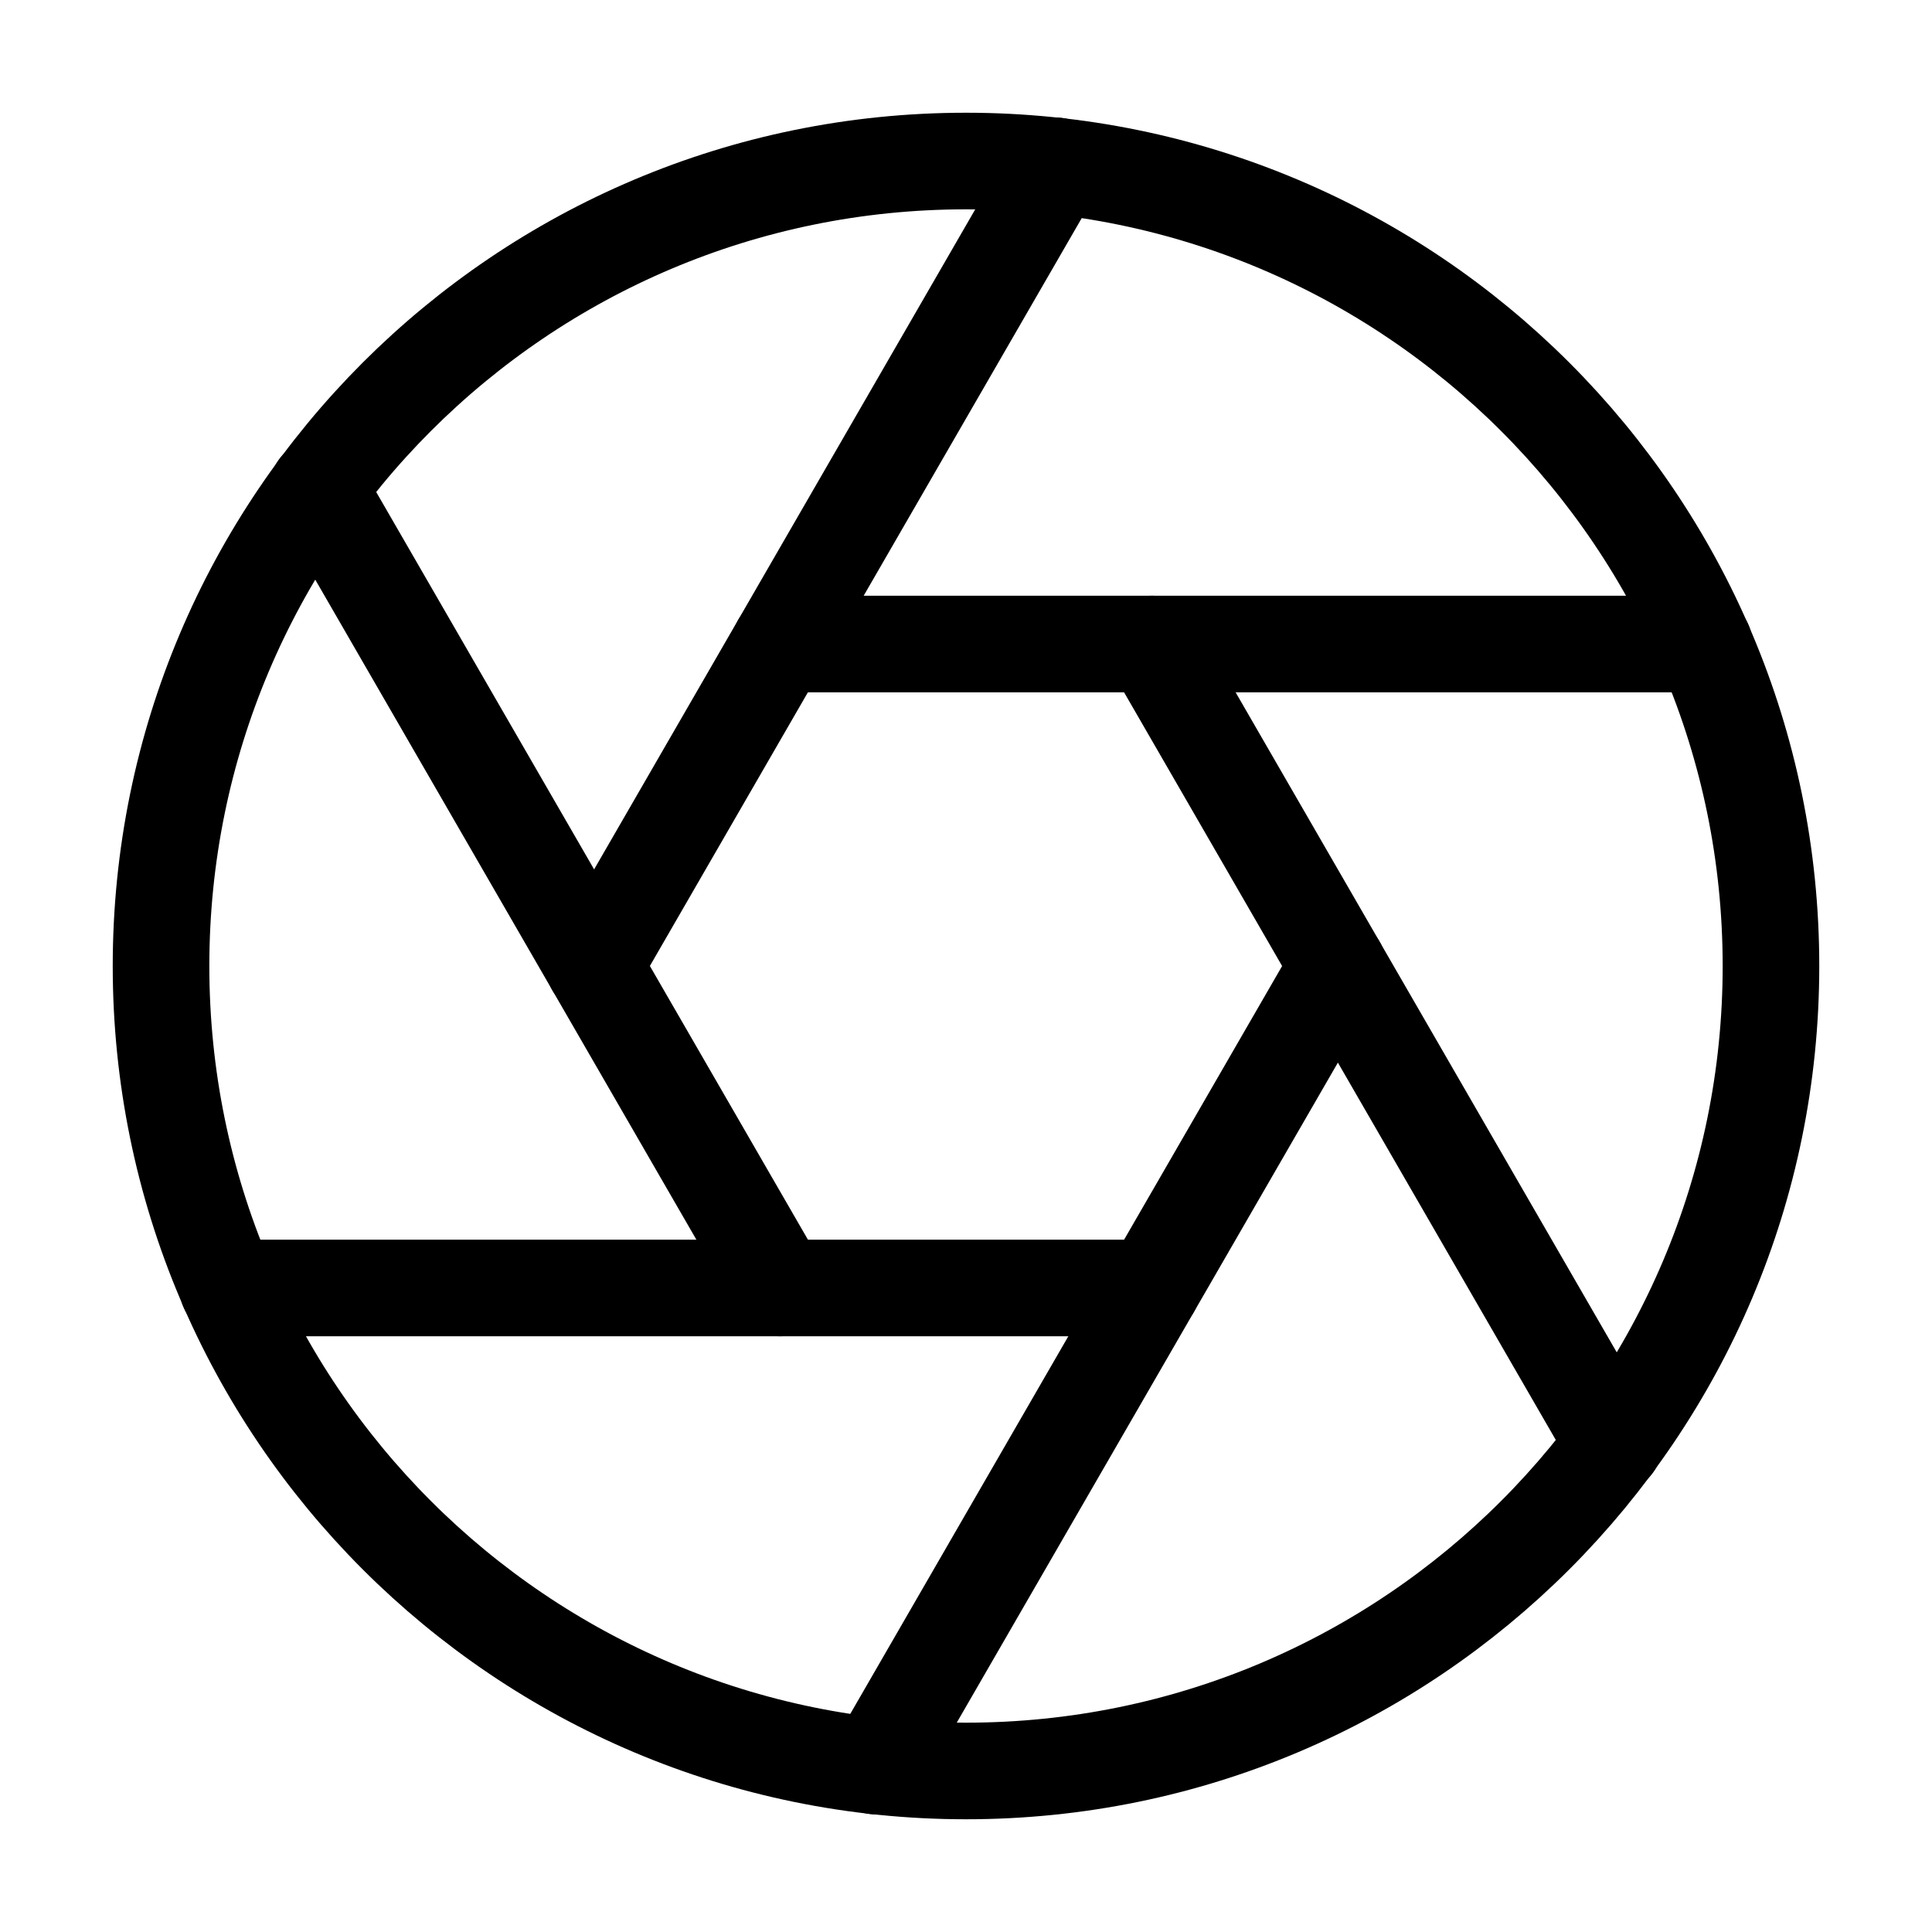 <svg width="20" height="20" viewBox="0 0 20 20" fill="none" xmlns="http://www.w3.org/2000/svg">
<path d="M10 18.333C14.602 18.333 18.333 14.602 18.333 10C18.333 5.398 14.602 1.667 10 1.667C5.398 1.667 1.667 5.398 1.667 10C1.667 14.602 5.398 18.333 10 18.333Z" stroke="black" stroke-linecap="round" stroke-linejoin="round"/>
<path d="M11.925 6.667L16.708 14.95" stroke="black" stroke-linecap="round" stroke-linejoin="round"/>
<path d="M8.075 6.667H17.642" stroke="black" stroke-linecap="round" stroke-linejoin="round"/>
<path d="M6.15 10L10.933 1.717" stroke="black" stroke-linecap="round" stroke-linejoin="round"/>
<path d="M8.075 13.333L3.292 5.05" stroke="black" stroke-linecap="round" stroke-linejoin="round"/>
<path d="M11.925 13.333H2.358" stroke="black" stroke-linecap="round" stroke-linejoin="round"/>
<path d="M13.85 10L9.067 18.283" stroke="black" stroke-linecap="round" stroke-linejoin="round"/>
</svg>
